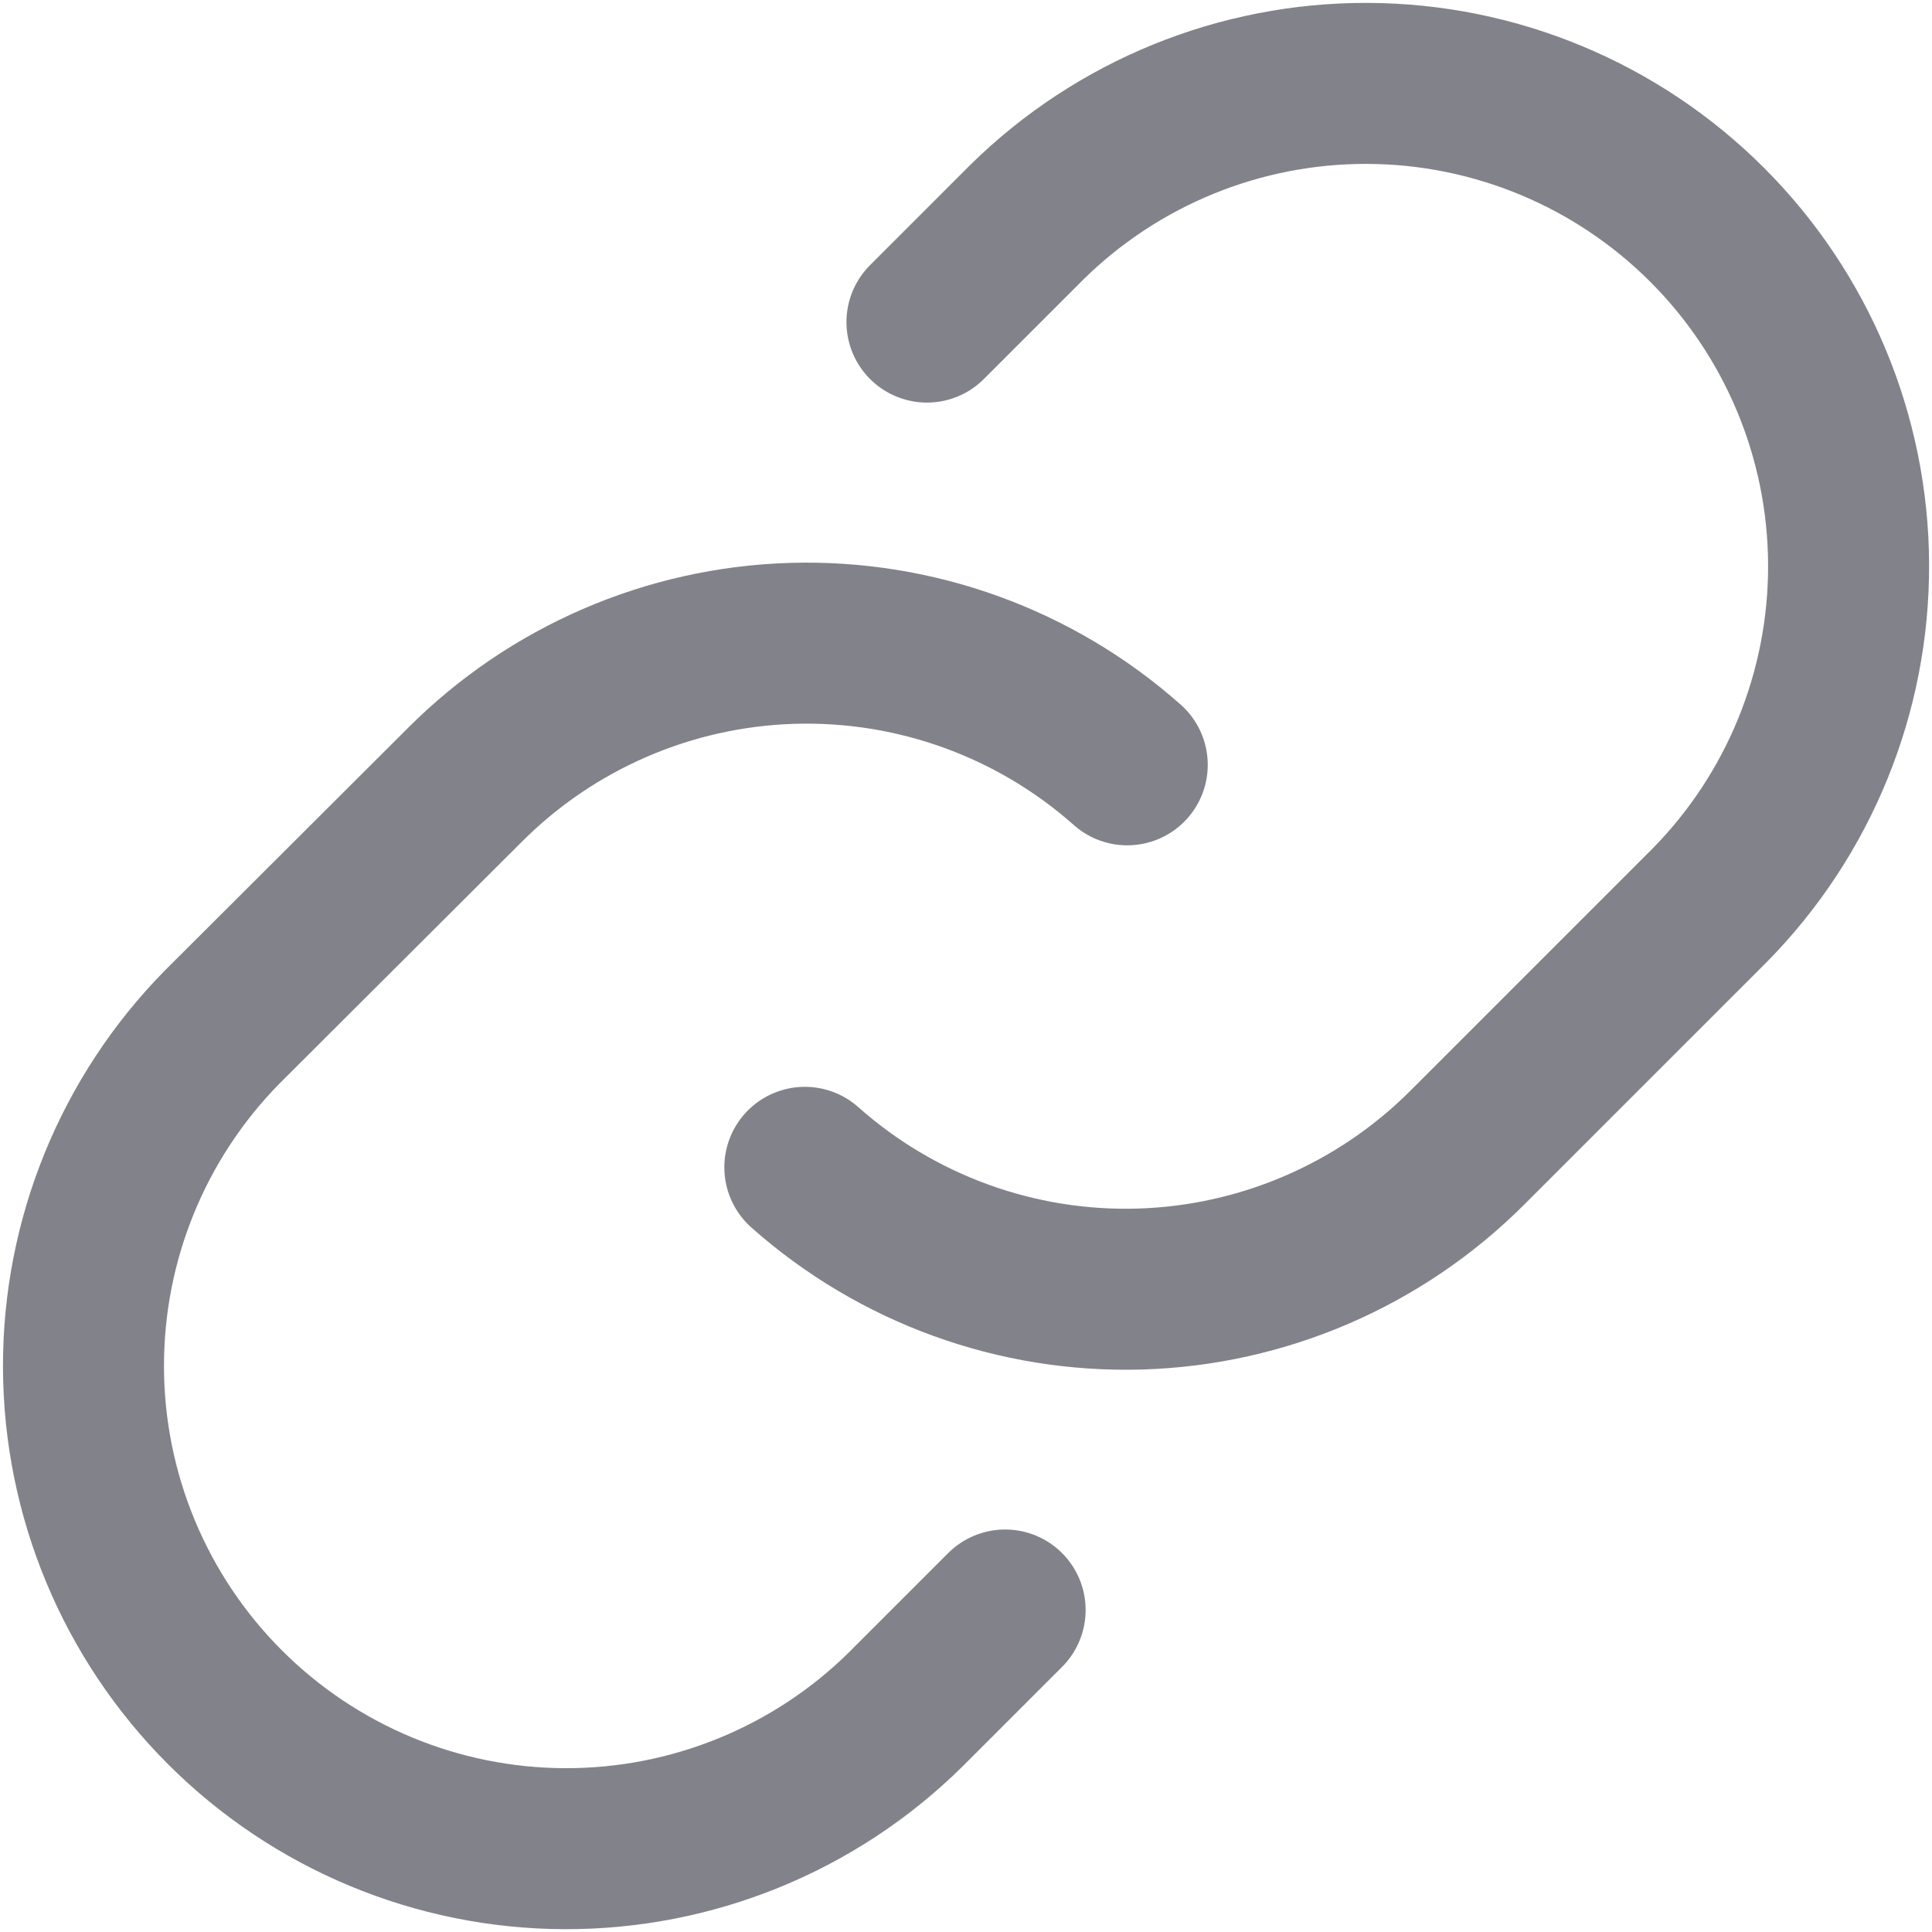 <svg fill="none" height="24" viewBox="0 0 24 24" width="24" xmlns="http://www.w3.org/2000/svg"><g stroke="#82828a" stroke-linecap="round" stroke-linejoin="round" stroke-width="2"><path d="m12.486 20-1.242 1.242c-1.128 1.11-2.65 1.729-4.232 1.723-1.583-.006-3.099-.638-4.218-1.757-1.119-1.119-1.751-2.635-1.757-4.218-.006-1.583.613-3.104 1.723-4.232l3.014-3.007c1.081-1.083 2.535-1.712 4.065-1.759 1.53-.046 3.019.493 4.164 1.509"/><path d="m11.515 4.001 1.242-1.242c1.128-1.11 2.65-1.729 4.232-1.723 1.583.006 3.099.638 4.218 1.757 1.119 1.119 1.751 2.635 1.757 4.218.006 1.583-.613 3.104-1.723 4.232l-3.014 3.014c-1.082 1.082-2.536 1.71-4.066 1.756-1.53.045-3.019-.496-4.163-1.512"/></g></svg>